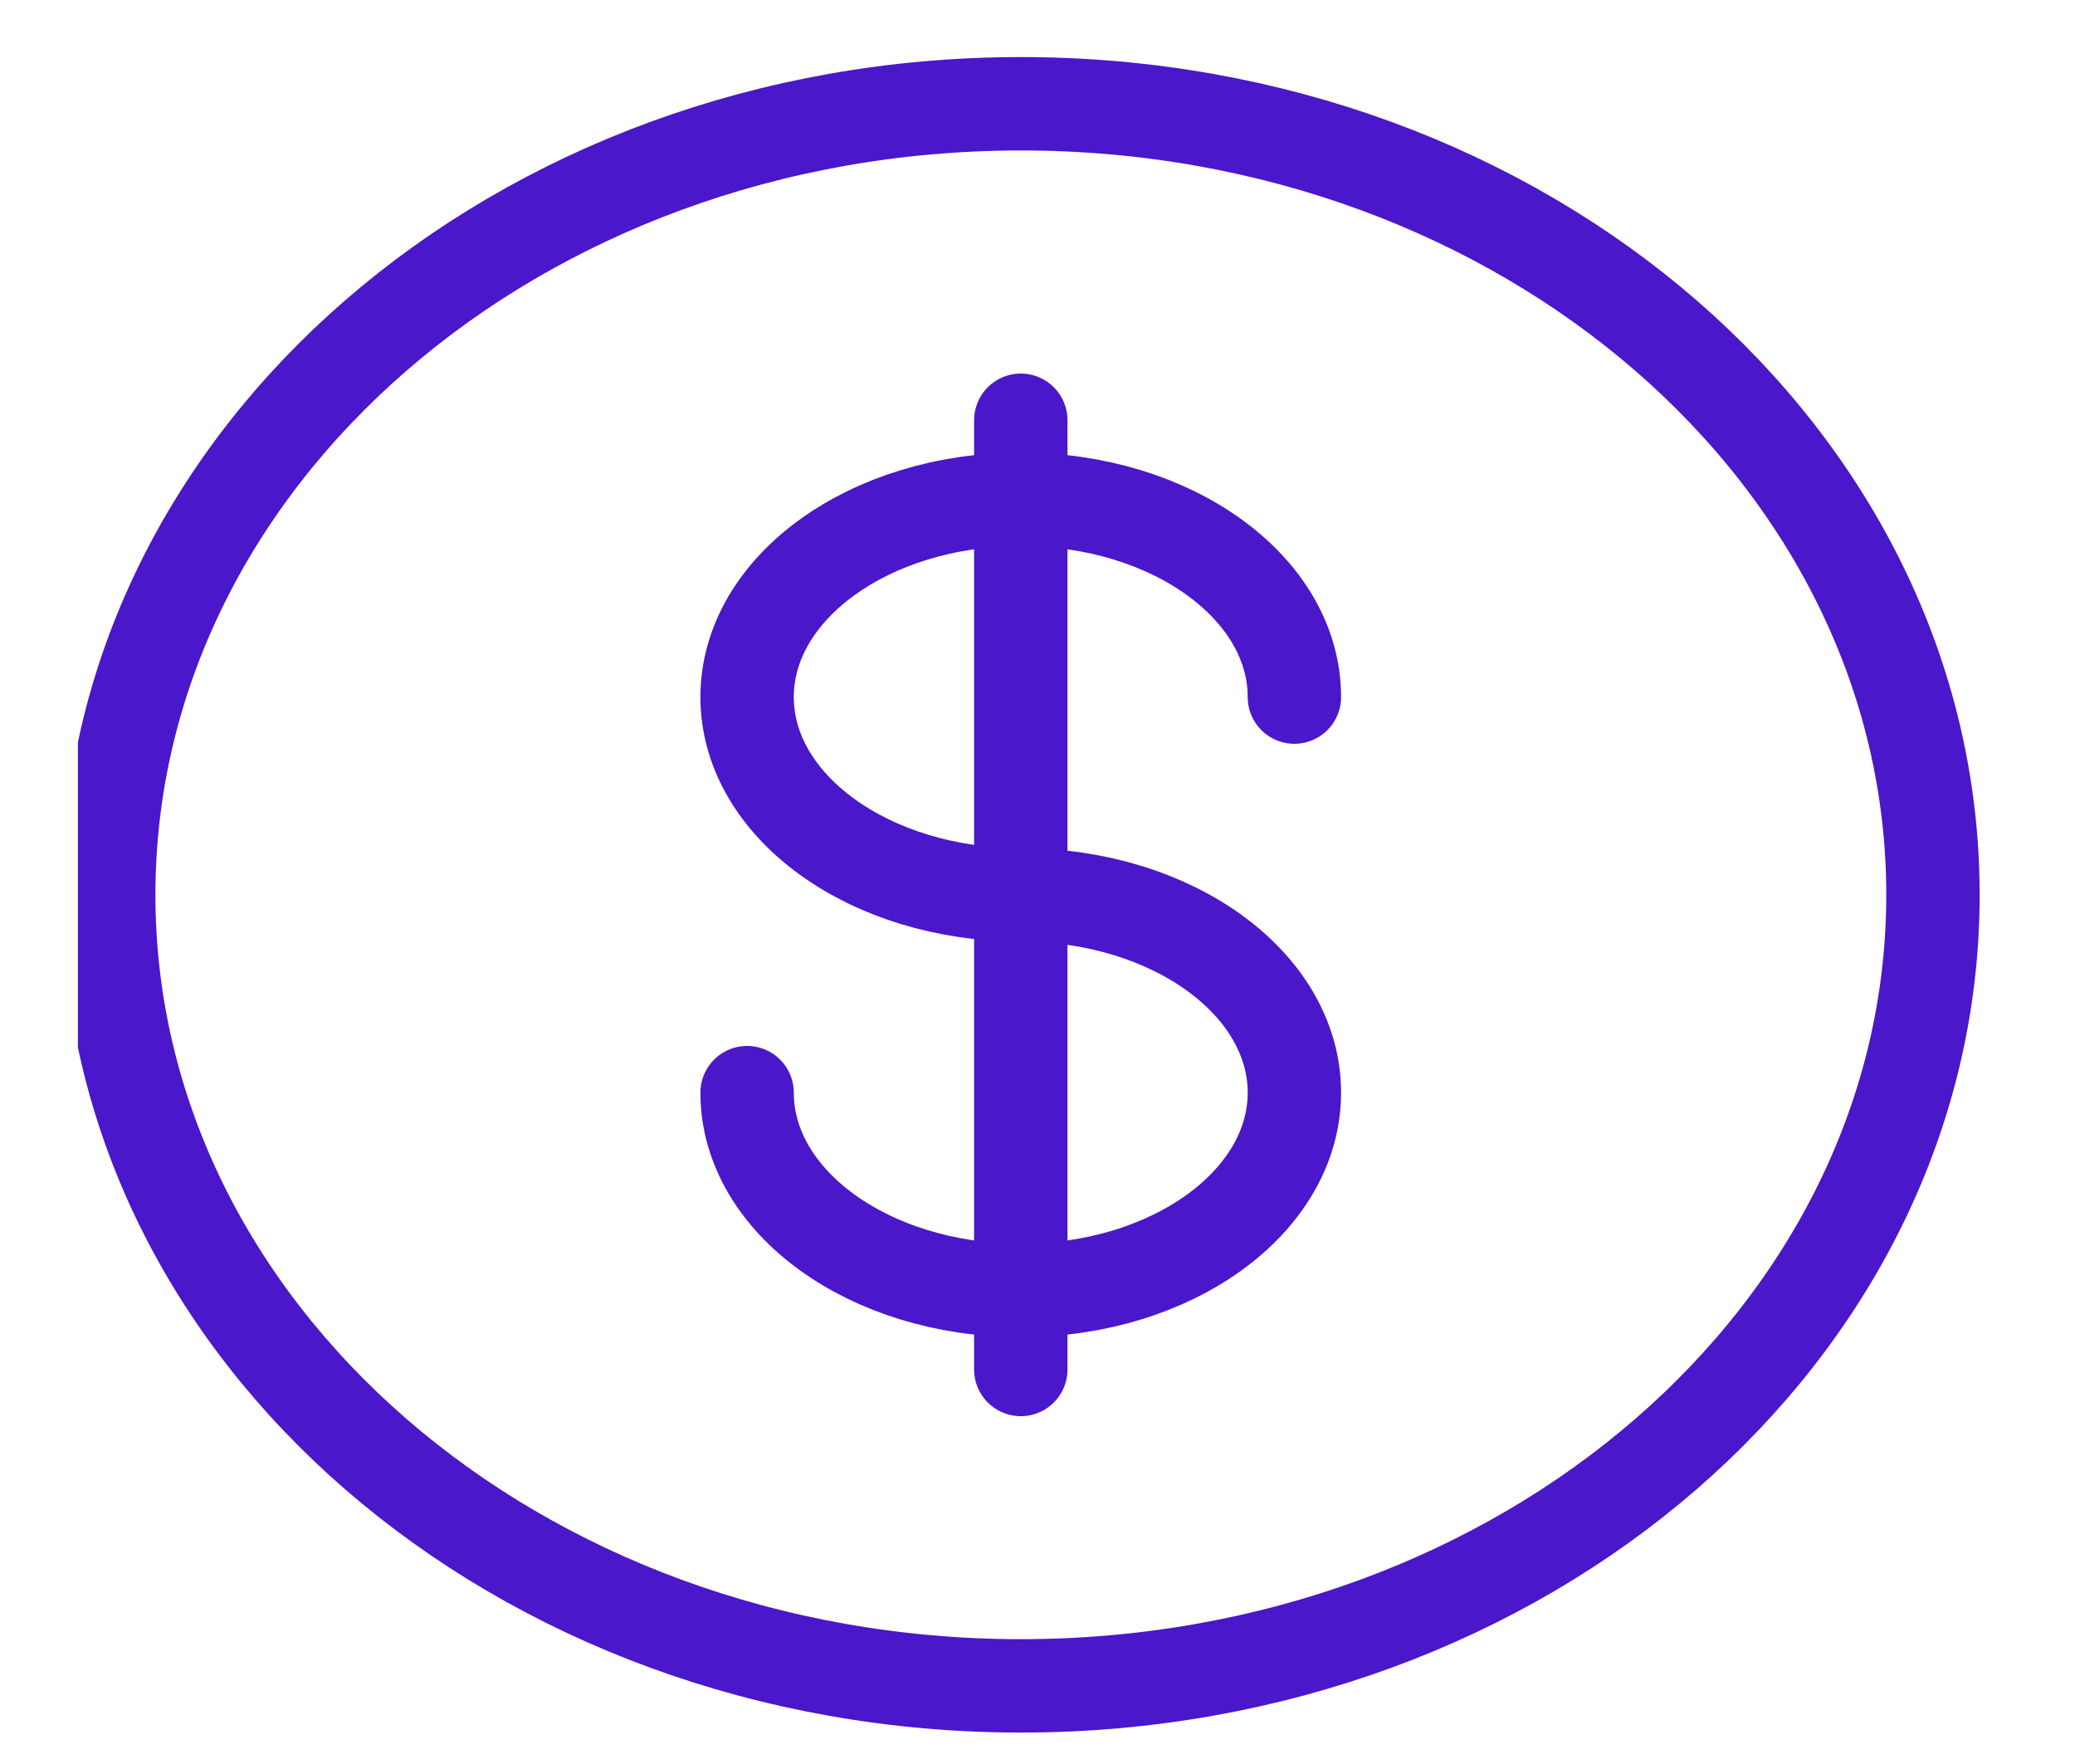<svg width="20" height="17" viewBox="0 0 20 17" fill="none" xmlns="http://www.w3.org/2000/svg">
<g id="solar:dollar-linear" clip-path="url(#clip0_13340_44003)">
<g id="Group">
<path id="Vector" d="M9.84 16.247C14.695 16.247 18.631 12.834 18.631 8.624C18.631 4.413 14.695 1 9.84 1C4.984 1 1.048 4.413 1.048 8.624C1.048 12.834 4.984 16.247 9.84 16.247Z" stroke="#4A17CB" stroke-width="0.9"/>
<path id="Vector_2" d="M9.839 4.05V13.198M12.476 6.718C12.476 5.666 11.296 4.812 9.839 4.812C8.382 4.812 7.201 5.666 7.201 6.718C7.201 7.77 8.382 8.624 9.839 8.624C11.296 8.624 12.476 9.478 12.476 10.53C12.476 11.582 11.296 12.436 9.839 12.436C8.382 12.436 7.201 11.582 7.201 10.53" stroke="#4A17CB" stroke-width="0.9" stroke-linecap="round"/>
</g>
</g>
<defs>
<clipPath id="clip0_13340_44003">
<rect width="19.028" height="16.5" fill="white" transform="translate(0.751 0.25)"/>
</clipPath>
</defs>
</svg>
